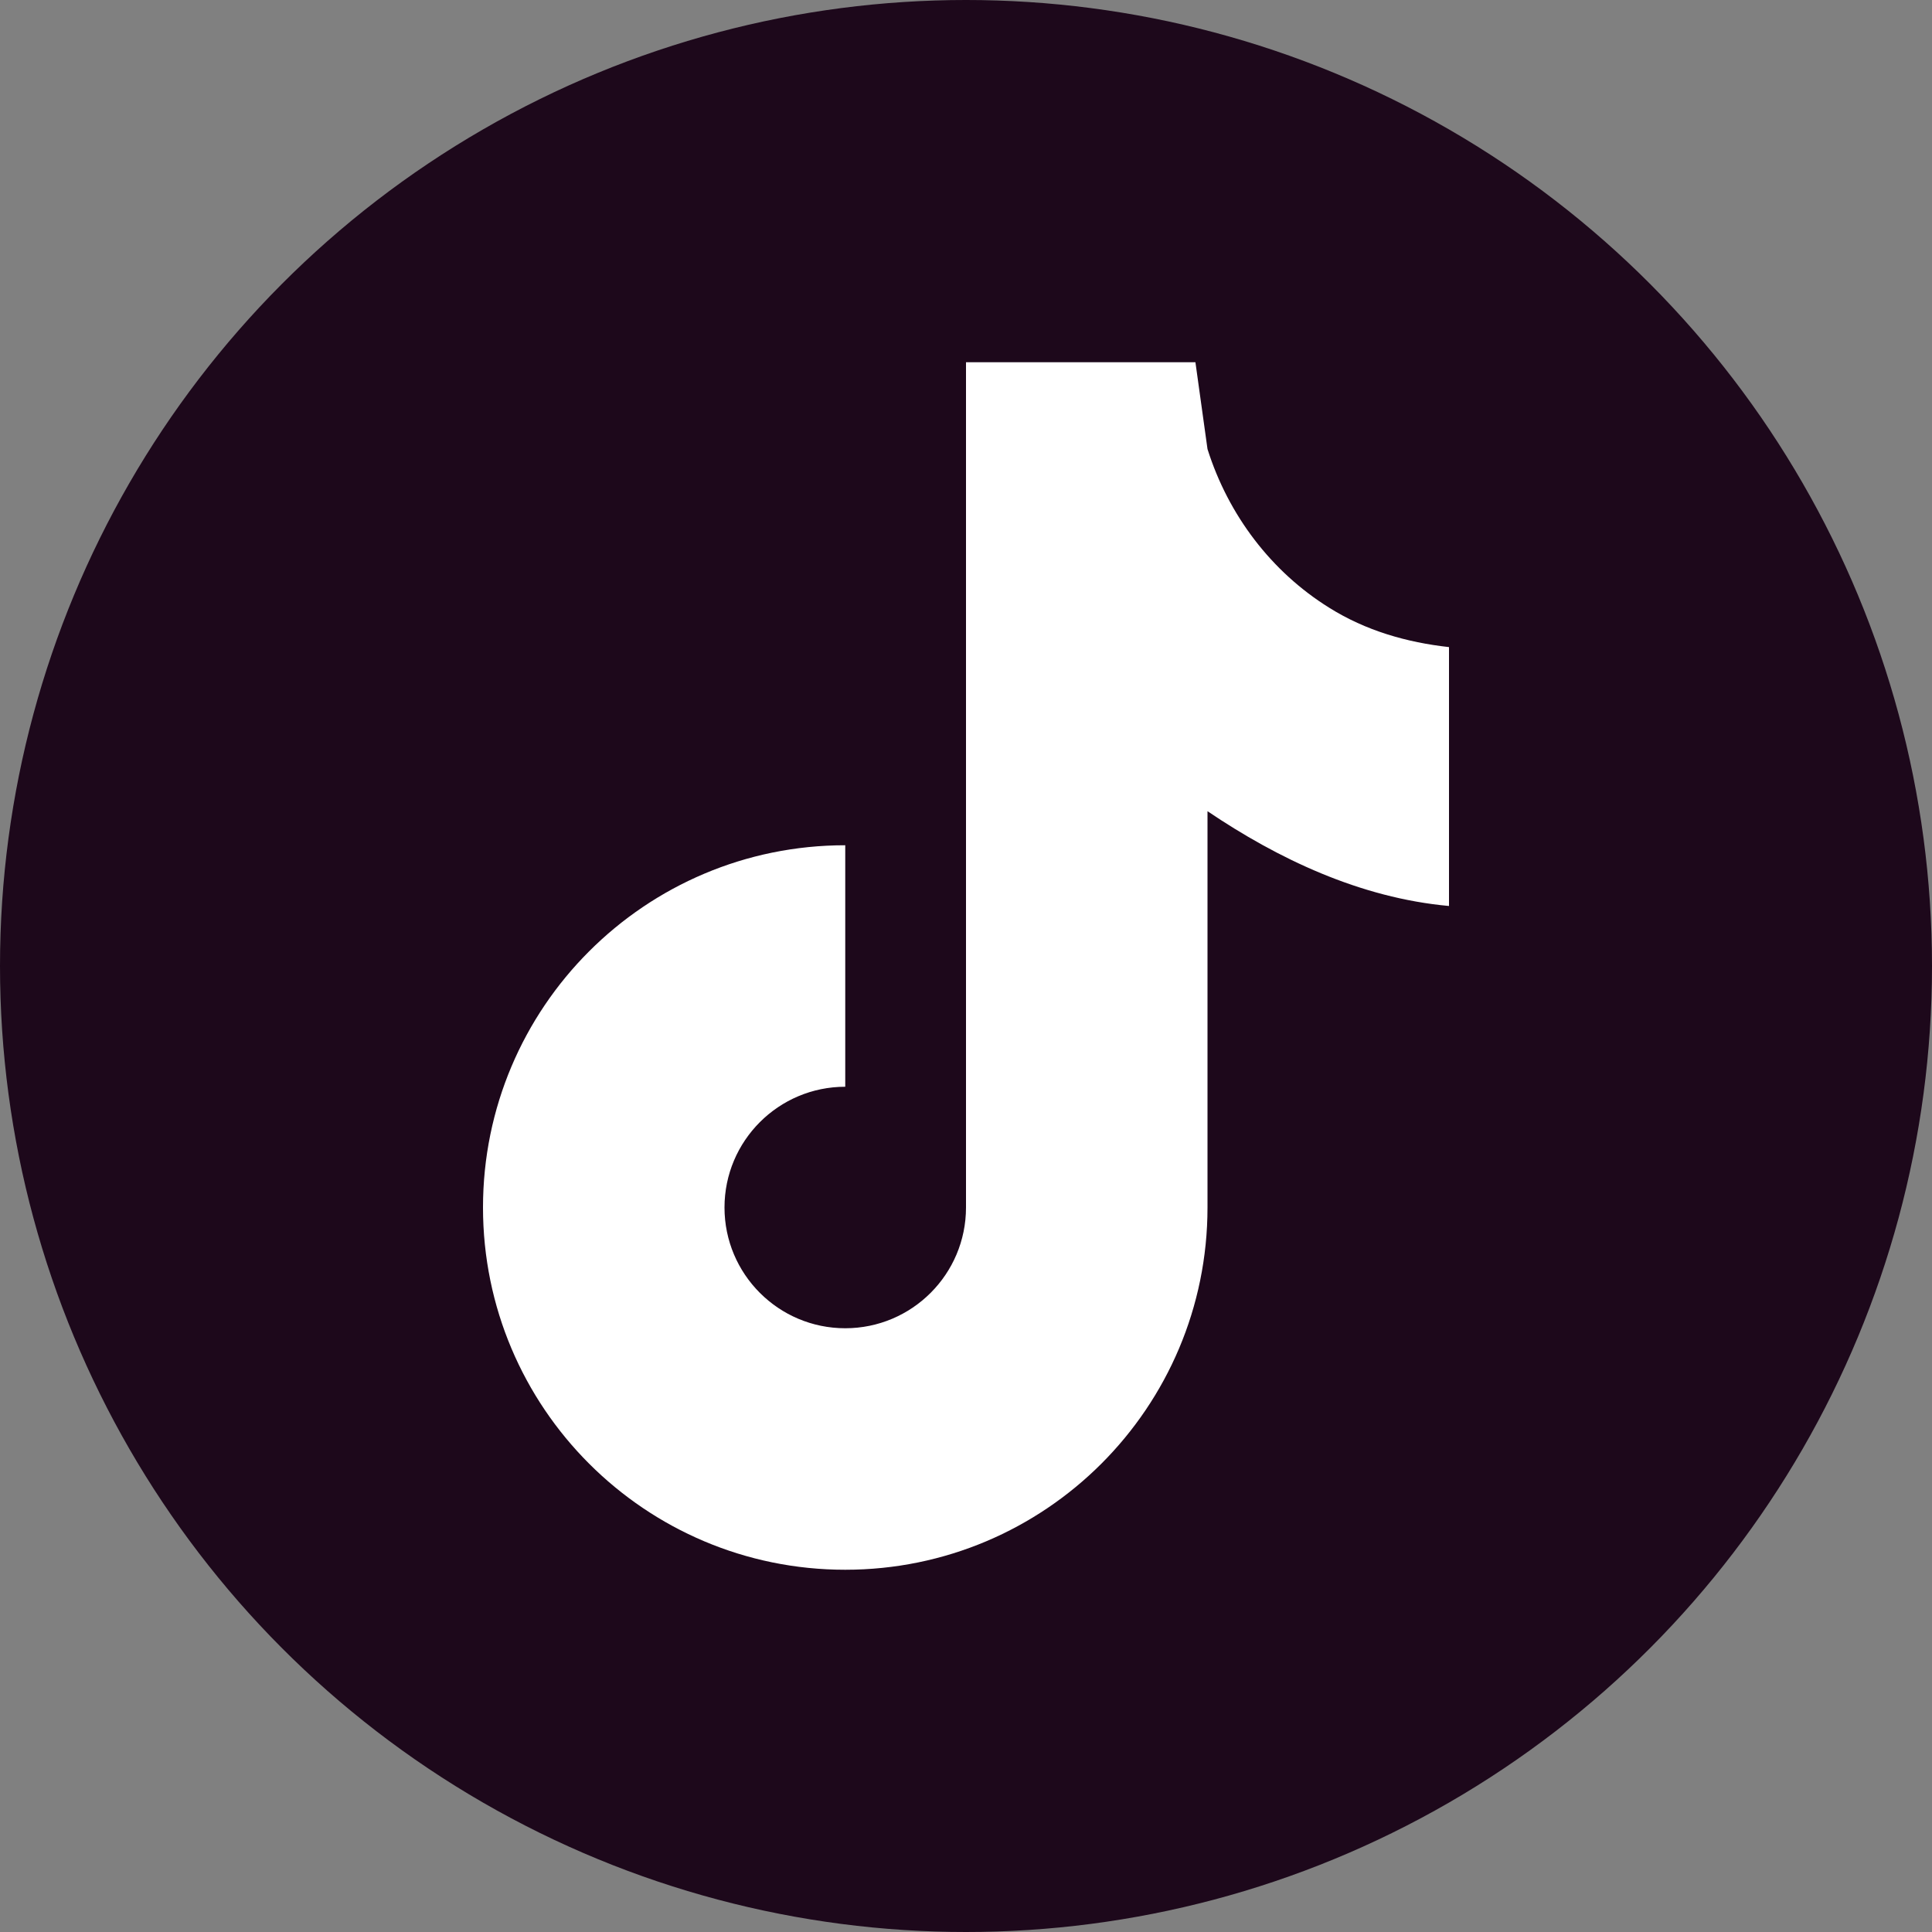 <svg xmlns="http://www.w3.org/2000/svg" width="16" height="16" version="1.1">
 <rect width="100%" height="100%" fill="#808080" stroke="none"/>
 <circle style="fill:#1d081b" cx="8" cy="8" r="8"/>
 <path style="fill:#ffffff" d="m 8,3 v 7 C 8,10.552 7.552,11 7,11 6.448,11 6,10.552 6,10 6,9.448 6.448,9 7,9 V 7 c -1.657,0 -3,1.343 -3,3 0,1.657 1.343,3 3,3 1.657,0 3,-1.343 3,-3 V 6.718 c 0.582,0.393 1.262,0.718 2,0.785 V 5.359 C 11.65,5.32 11.311,5.223 11.008,5.033 10.529,4.735 10.173,4.267 10,3.719 L 9.9,3 Z"/>
</svg>
